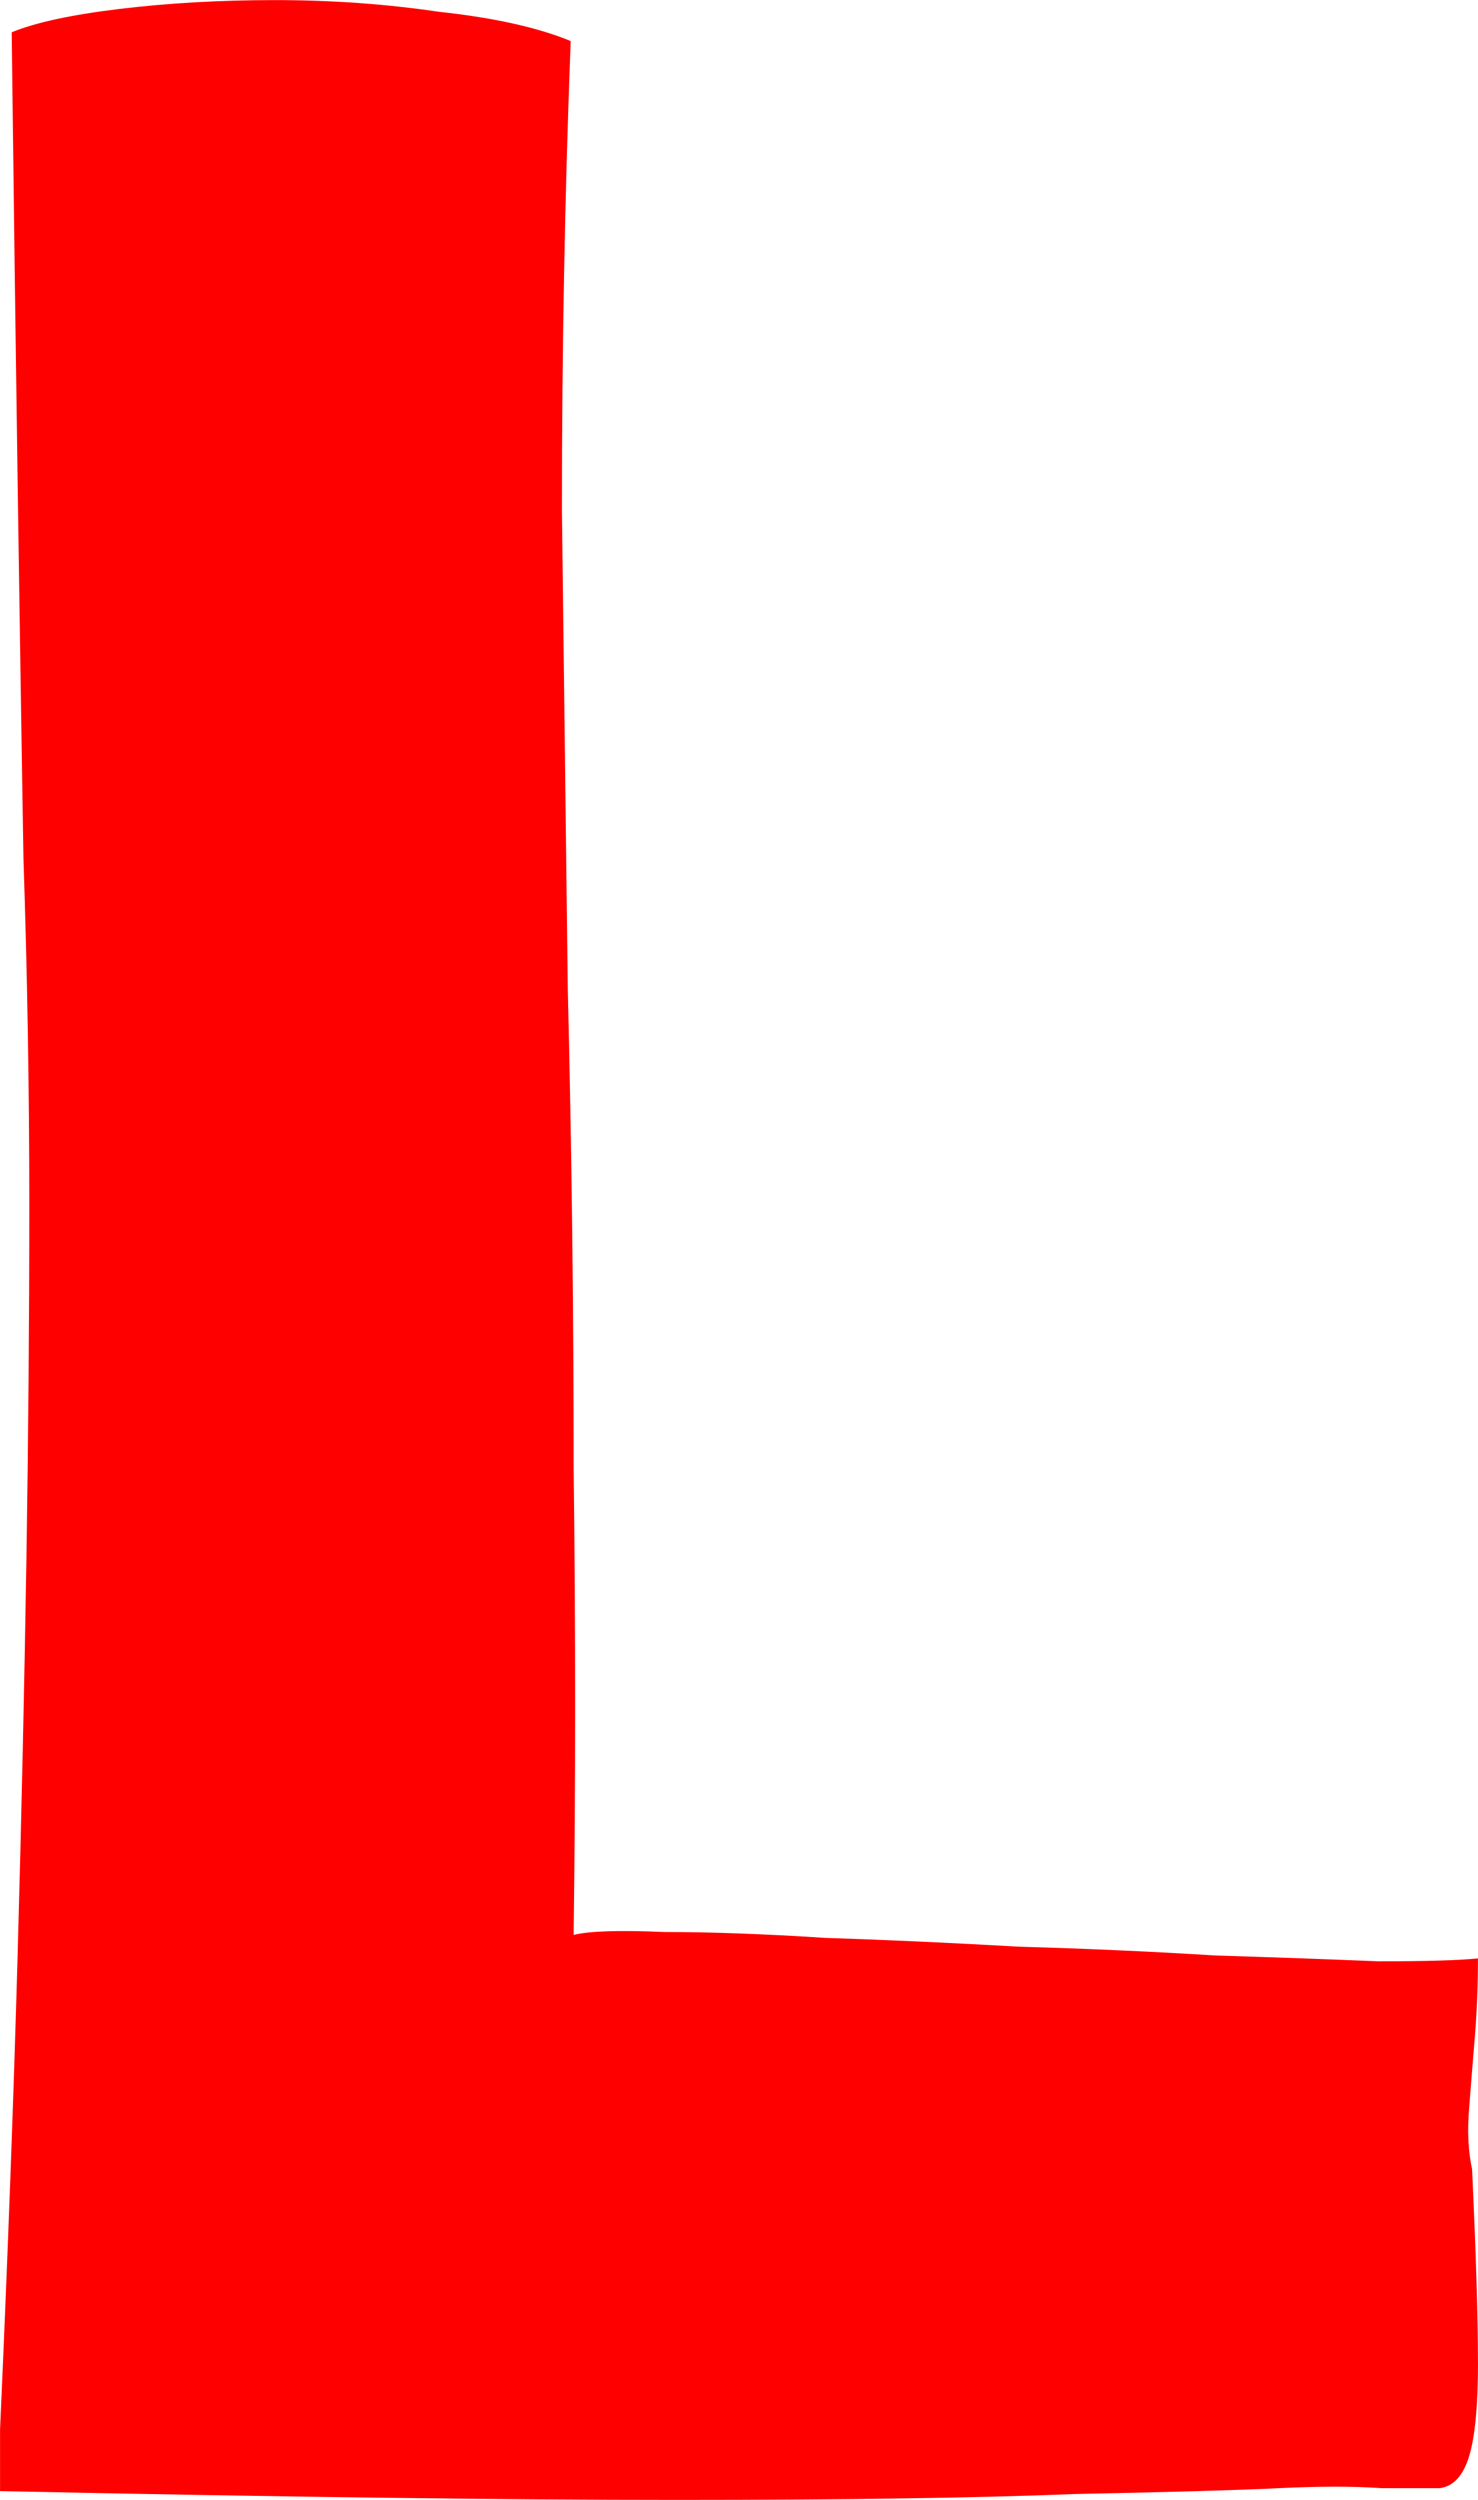 <svg version="1.1" xmlns="http://www.w3.org/2000/svg" xmlns:xlink="http://www.w3.org/1999/xlink" width="27.944" height="47.255" viewBox="0,0,27.944,47.255"><g transform="translate(-226.028,-156.372)"><g data-paper-data="{&quot;isPaintingLayer&quot;:true}" fill="#ff0000" fill-rule="nonzero" stroke="#000000" stroke-width="0" stroke-linecap="square" stroke-linejoin="miter" stroke-miterlimit="10" stroke-dasharray="" stroke-dashoffset="0" style="mix-blend-mode: normal"><path d="M253.972,201.027c0,0.812 -0.055,1.402 -0.166,1.771c-0.111,0.369 -0.295,0.572 -0.553,0.609c-0.258,0 -0.627,0 -1.107,0c-0.516,-0.037 -1.162,-0.037 -1.937,0c-0.738,0.037 -2.029,0.074 -3.873,0.111c-1.808,0.074 -4.316,0.111 -7.525,0.111c-3.209,0 -7.47,-0.055 -12.782,-0.166v-1.162c0.148,-3.32 0.258,-6.308 0.332,-8.964c0.074,-2.656 0.129,-5.146 0.166,-7.47c0.037,-2.324 0.055,-4.556 0.055,-6.695c0,-2.176 -0.037,-4.371 -0.111,-6.585c-0.037,-2.25 -0.074,-4.648 -0.111,-7.193c-0.037,-2.545 -0.074,-5.349 -0.111,-8.411c0.443,-0.184 1.125,-0.332 2.047,-0.443c0.922,-0.111 1.9,-0.166 2.933,-0.166c1.07,0 2.103,0.074 3.099,0.221c1.033,0.111 1.863,0.295 2.49,0.553c-0.111,2.877 -0.166,5.829 -0.166,8.853c0.037,2.988 0.074,6.013 0.111,9.075c0.074,3.025 0.111,6.05 0.111,9.075c0.037,3.025 0.037,5.939 0,8.743v0.055c0.295,-0.074 0.867,-0.092 1.715,-0.055c0.885,0 1.9,0.037 3.043,0.111c1.144,0.037 2.361,0.092 3.652,0.166c1.291,0.037 2.527,0.092 3.707,0.166c1.18,0.037 2.213,0.074 3.099,0.111c0.885,0 1.512,-0.018 1.881,-0.055c0,0.48 -0.018,0.959 -0.055,1.439c-0.037,0.443 -0.074,0.904 -0.111,1.383c-0.037,0.443 -0.018,0.83 0.055,1.162c0.074,1.586 0.111,2.804 0.111,3.652z"/></g></g></svg>